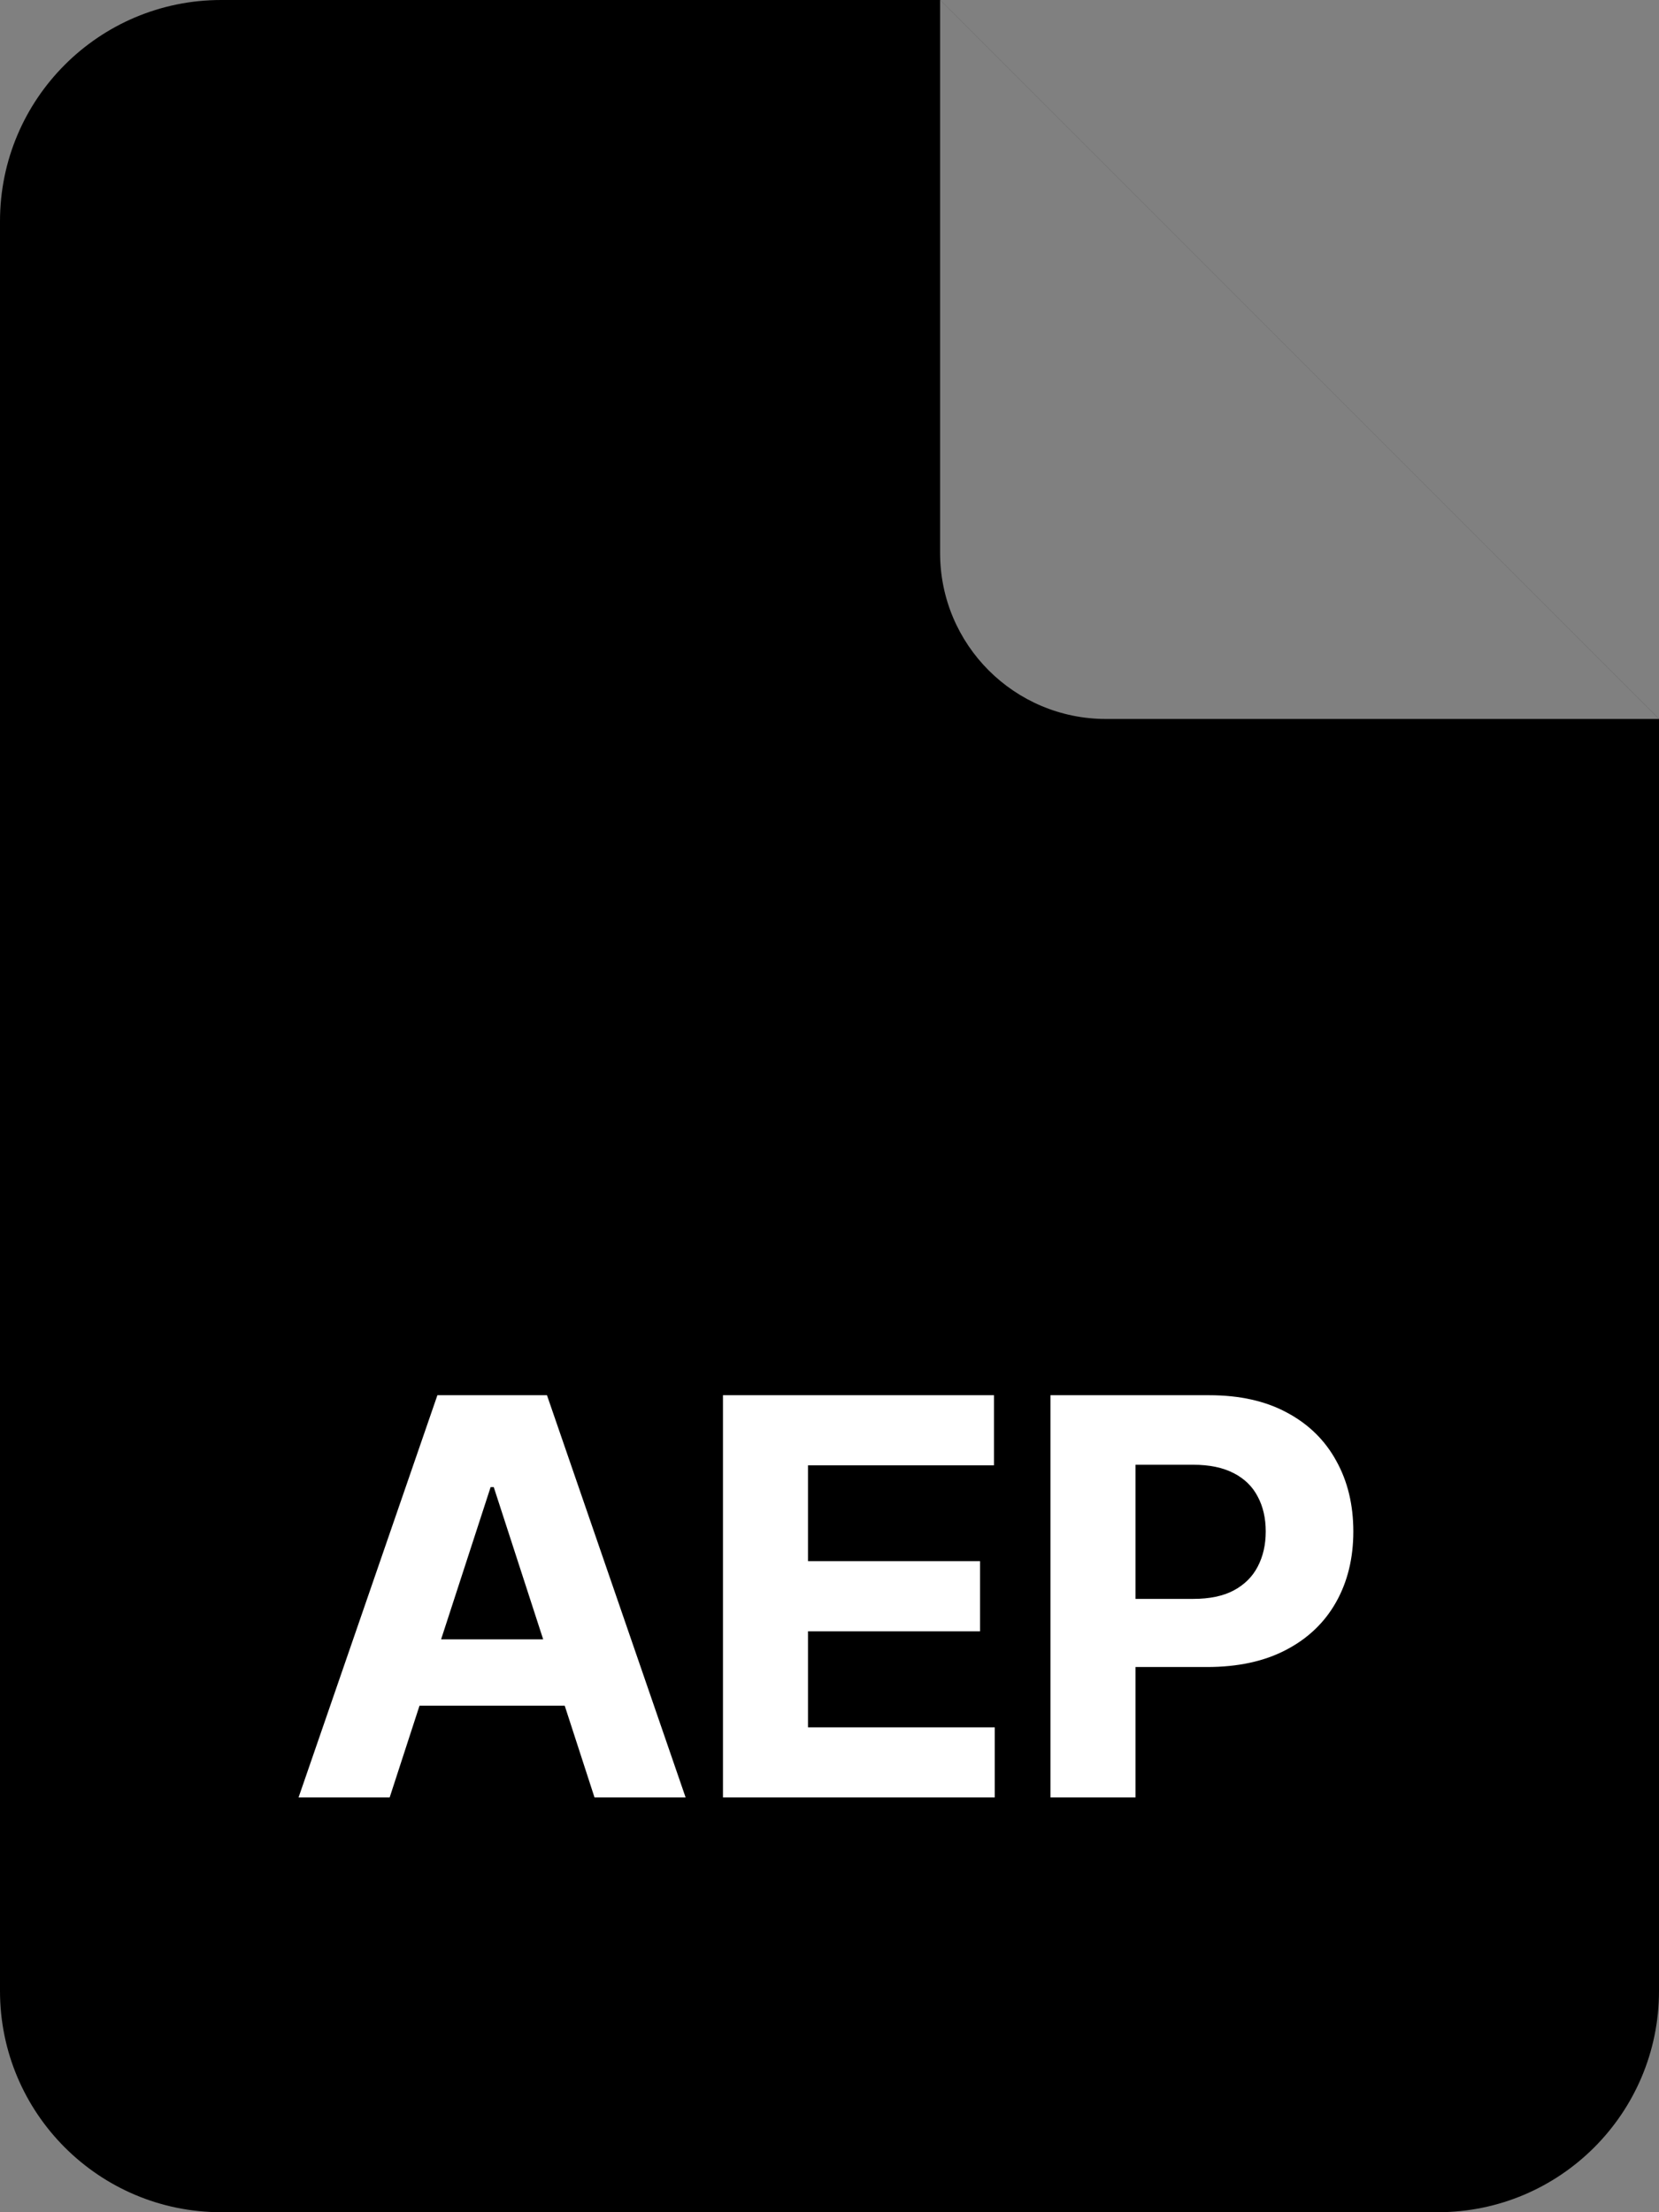 <svg width="60" height="80" viewBox="0 0 60 80" fill="none" xmlns="http://www.w3.org/2000/svg">
<rect x="0" y="0" width="60" height="80" fill="#808080" stroke="none"/>
<g clip-path="url(#clip0_206_937)">
<path d="M0 8C0 3.582 3.582 0 8 0H34L60 26V72C60 76.418 56.418 80 52 80H8C3.582 80 0 76.418 0 72V8Z" fill="#6E45F0" style="fill:#6E45F0;fill:color(display-p3 0.433 0.27 0.94);fill-opacity:1;"/>
<path d="M40 26H60L34 0V20C34 23.314 36.686 26 40 26Z" fill="white" fill-opacity="0.5" style="fill:white;fill-opacity:0.5;"/>
</g>
<path d="M14.093 65H10.798L15.819 50.455H19.782L24.796 65H21.501L17.857 53.778H17.744L14.093 65ZM13.887 59.283H21.671V61.683H13.887V59.283ZM26.147 65V50.455H35.948V52.99H29.222V56.456H35.444V58.992H29.222V62.465H35.977V65H26.147ZM37.993 65V50.455H43.732C44.835 50.455 45.775 50.665 46.551 51.087C47.328 51.503 47.92 52.083 48.327 52.827C48.739 53.565 48.945 54.418 48.945 55.383C48.945 56.349 48.736 57.202 48.32 57.94C47.903 58.679 47.3 59.254 46.509 59.666C45.723 60.078 44.771 60.284 43.654 60.284H39.996V57.82H43.157C43.748 57.82 44.236 57.718 44.62 57.514C45.008 57.306 45.297 57.019 45.486 56.655C45.68 56.285 45.777 55.862 45.777 55.383C45.777 54.901 45.68 54.479 45.486 54.119C45.297 53.755 45.008 53.473 44.62 53.274C44.231 53.071 43.739 52.969 43.142 52.969H41.068V65H37.993Z" fill="white" style="fill:white;fill-opacity:1;"/>
<defs>
<clipPath id="clip0_206_937">
<rect width="60" height="80" fill="white" style="fill:white;fill-opacity:1;"/>
</clipPath>
</defs>
</svg>
